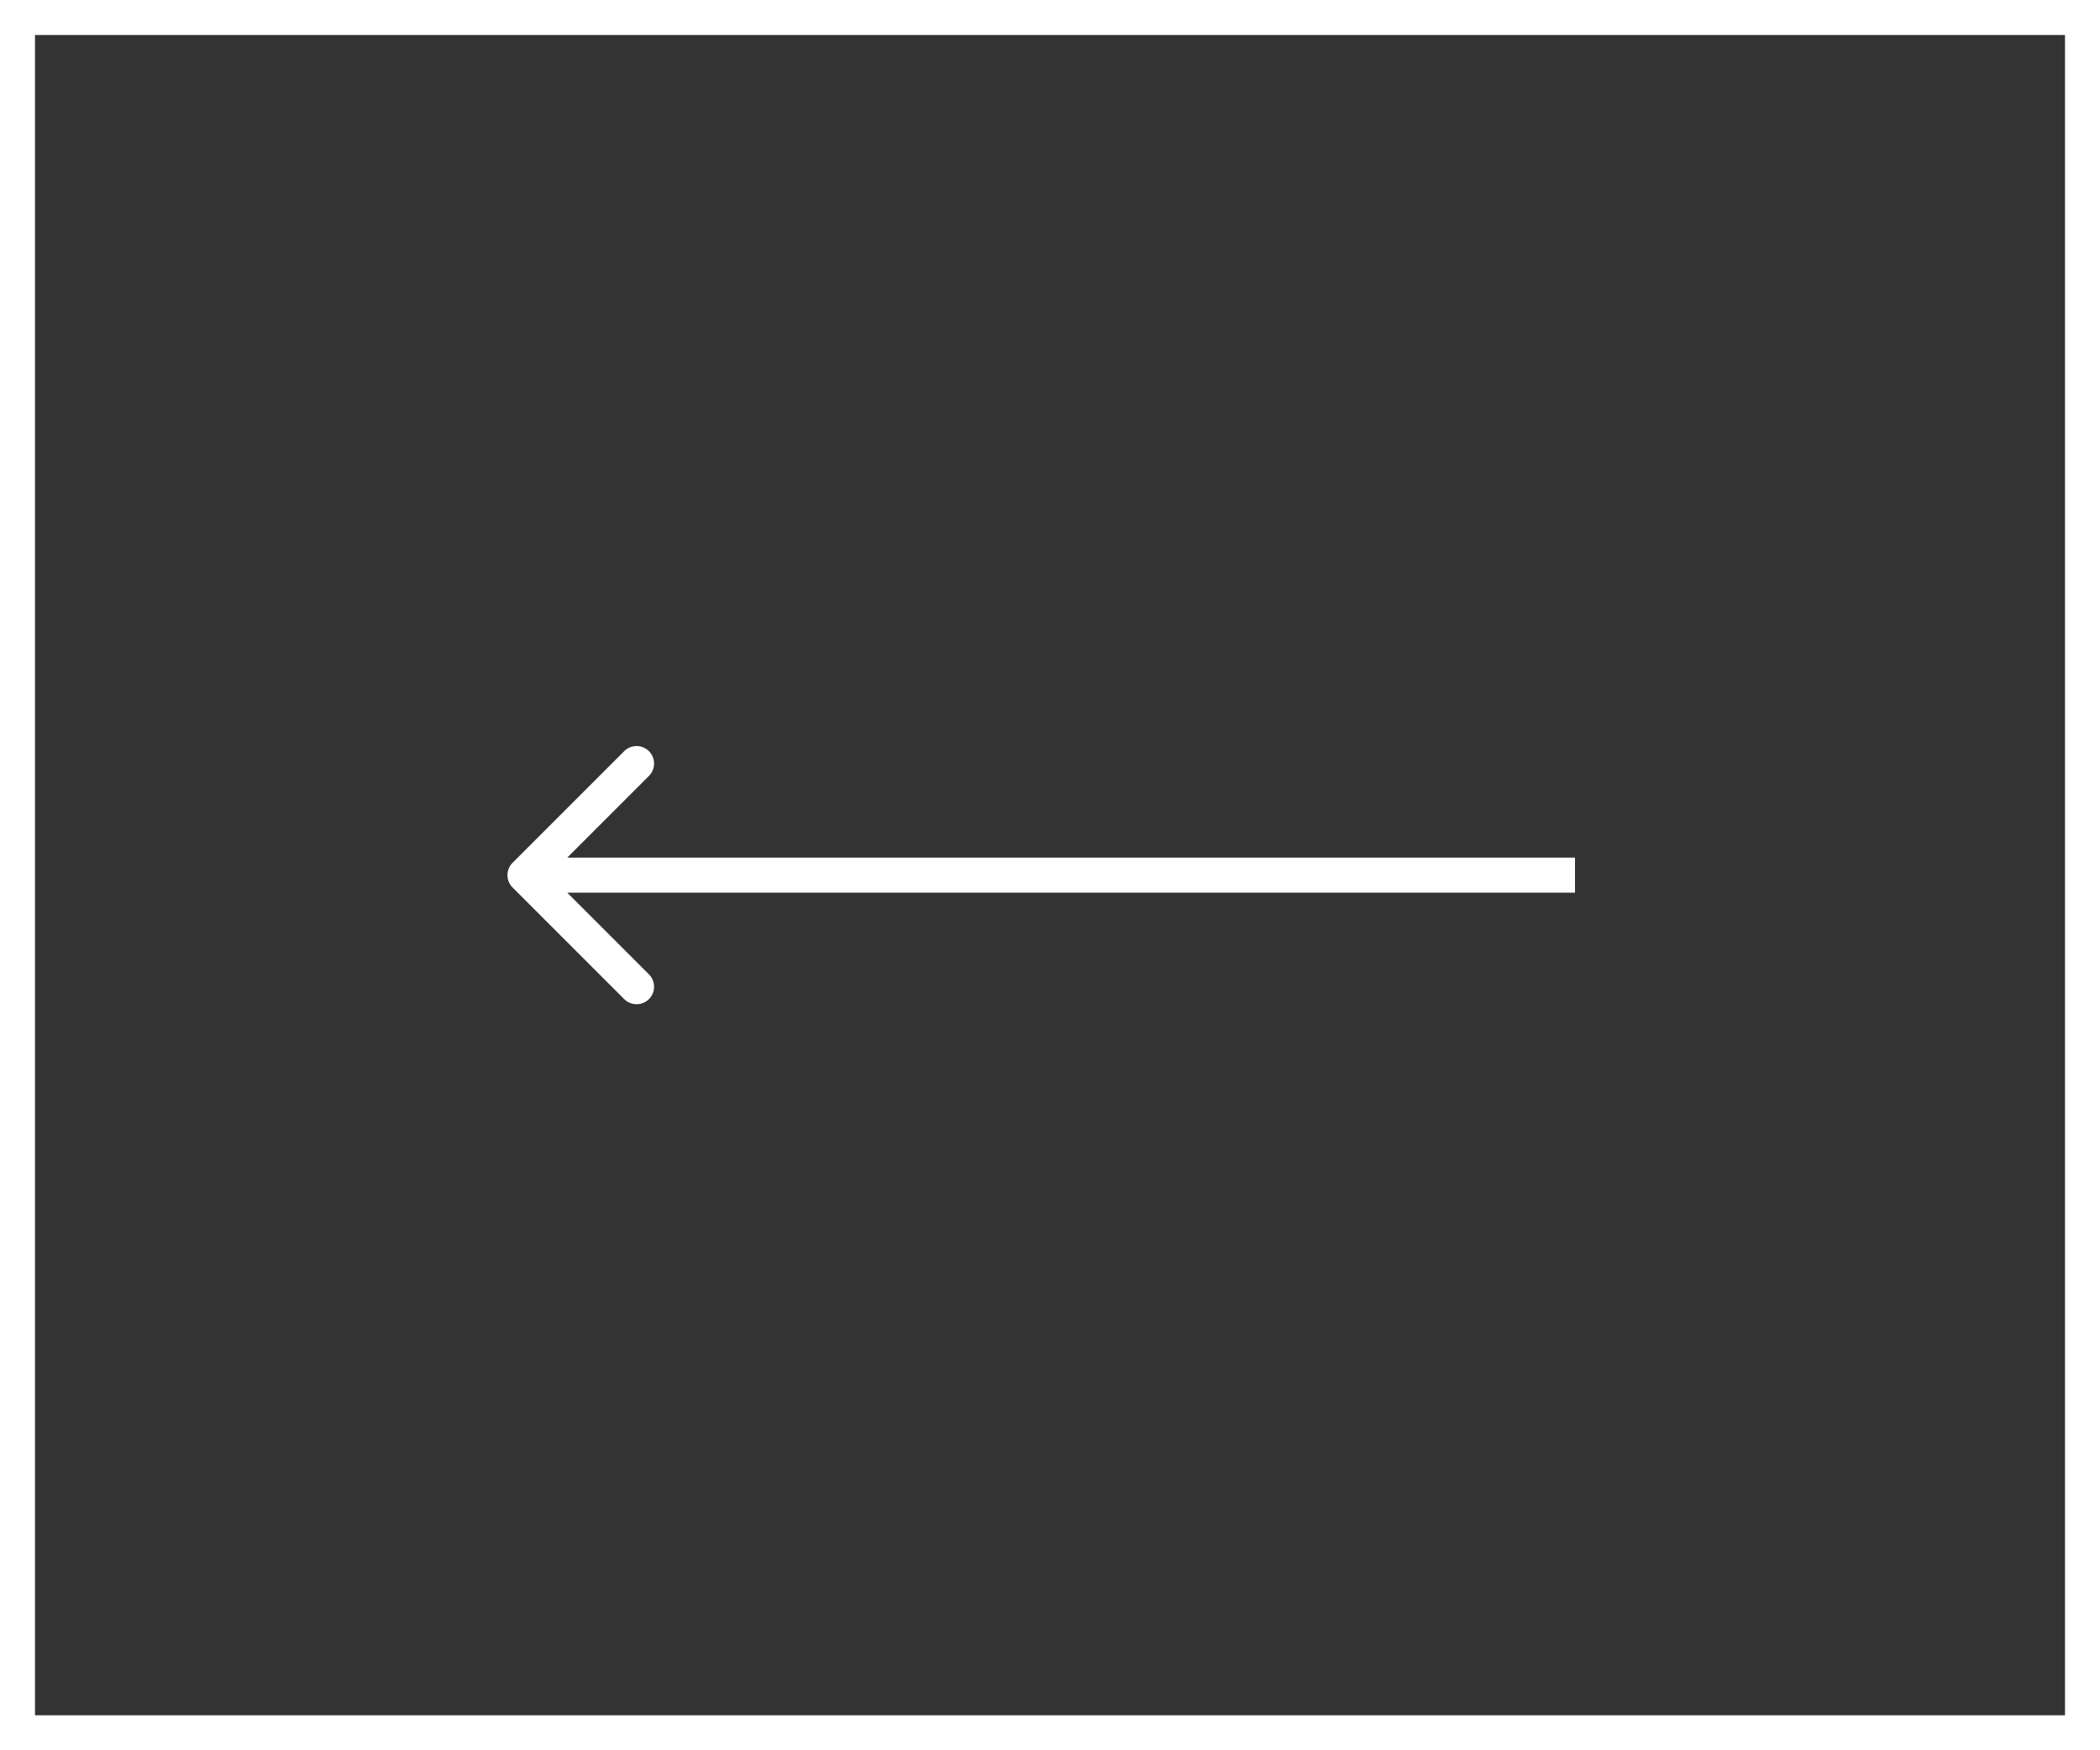 <svg width="60" height="50" fill="none" xmlns="http://www.w3.org/2000/svg"><rect width="100%" height="100%" fill="#333333" stroke="none"/><path d="M14.646 24.646a.5.5 0 000 .708l3.182 3.181a.5.5 0 10.707-.707L15.707 25l2.828-2.828a.5.5 0 10-.707-.707l-3.182 3.181zM45 24.5H15v1h30v-1z" fill="#fff"/><path stroke="#fff" d="M59.5 49.5H.5V.5h59z"/></svg>